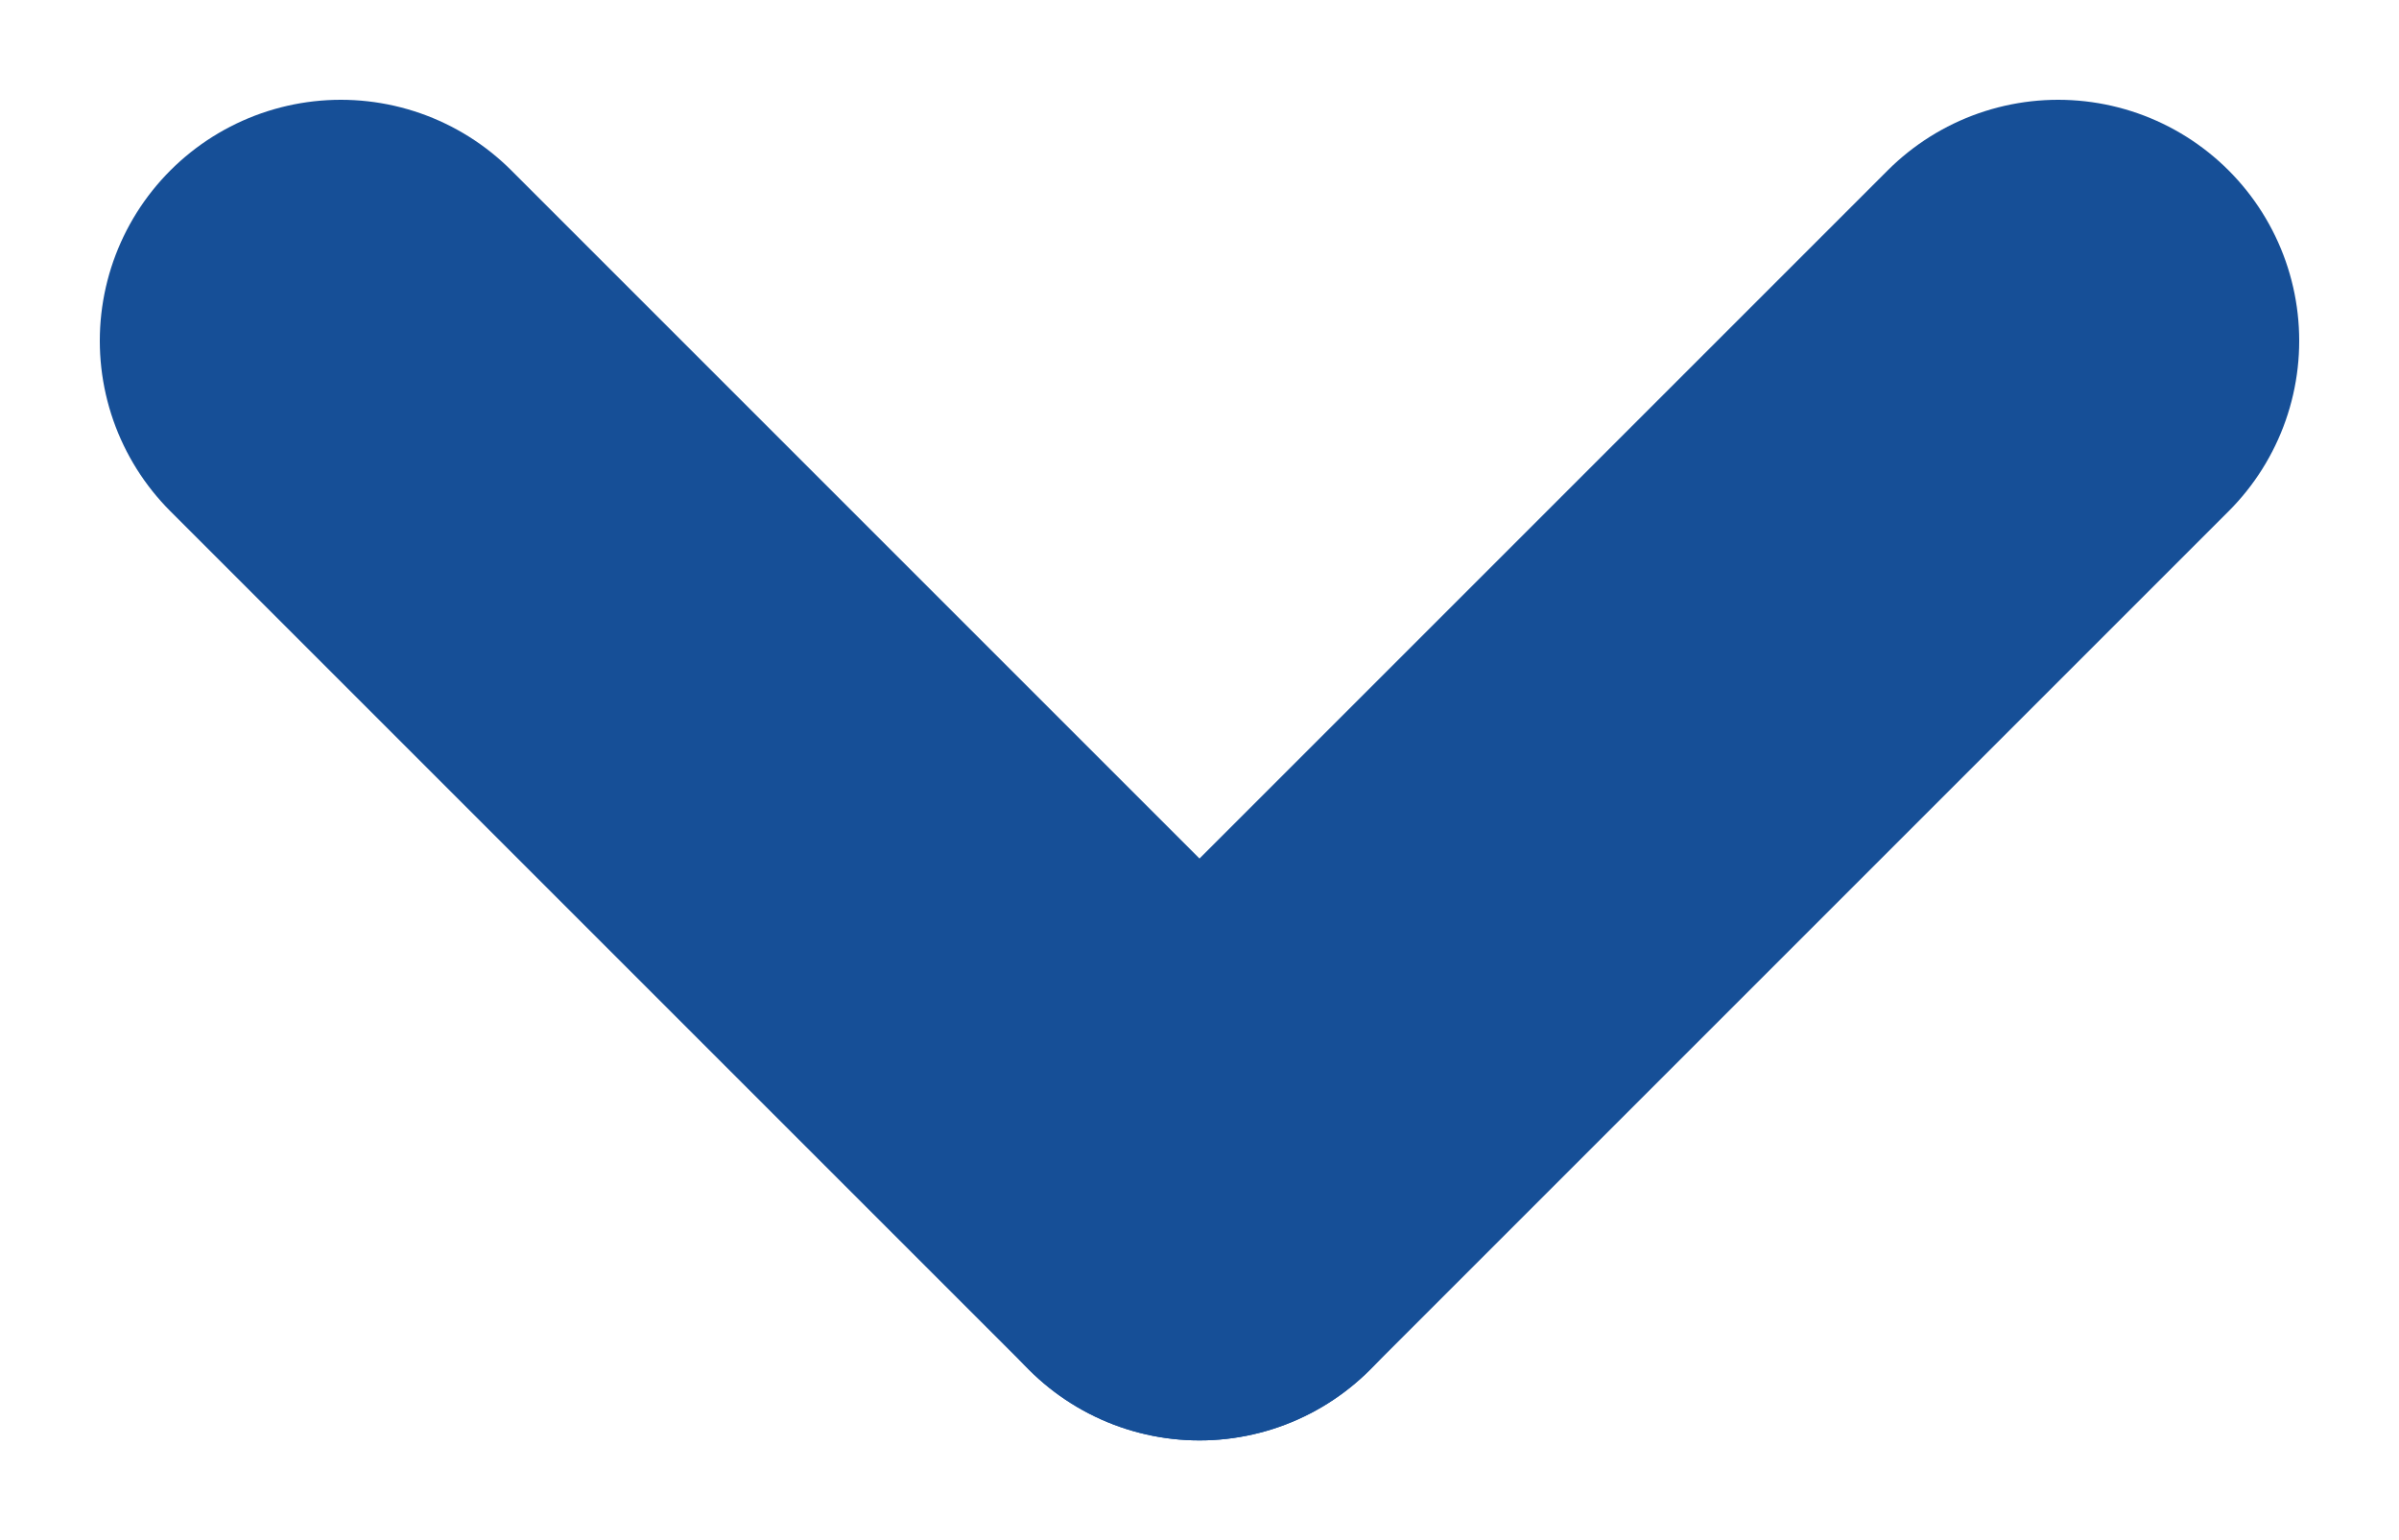 <svg xmlns="http://www.w3.org/2000/svg" width="9.952" height="6.391" viewBox="0 0 9.952 6.391">
  <g id="Grupo_3678" data-name="Grupo 3678" transform="translate(-648.304 -5935.847)">
    <g id="Grupo_3676" data-name="Grupo 3676" transform="translate(6599.322 5123.761) rotate(90)">
      <line id="Linha_64" data-name="Linha 64" x1="3.562" y2="3.562" transform="translate(817.062 5949.604) rotate(180)" fill="none" stroke="#164f97" stroke-linecap="round" stroke-width="2"/>
      <line id="Linha_65" data-name="Linha 65" x1="3.562" y1="3.562" transform="translate(817.062 5946.042) rotate(180)" fill="none" stroke="#164f97" stroke-linecap="round" stroke-width="2"/>
    </g>
  </g>
</svg>
